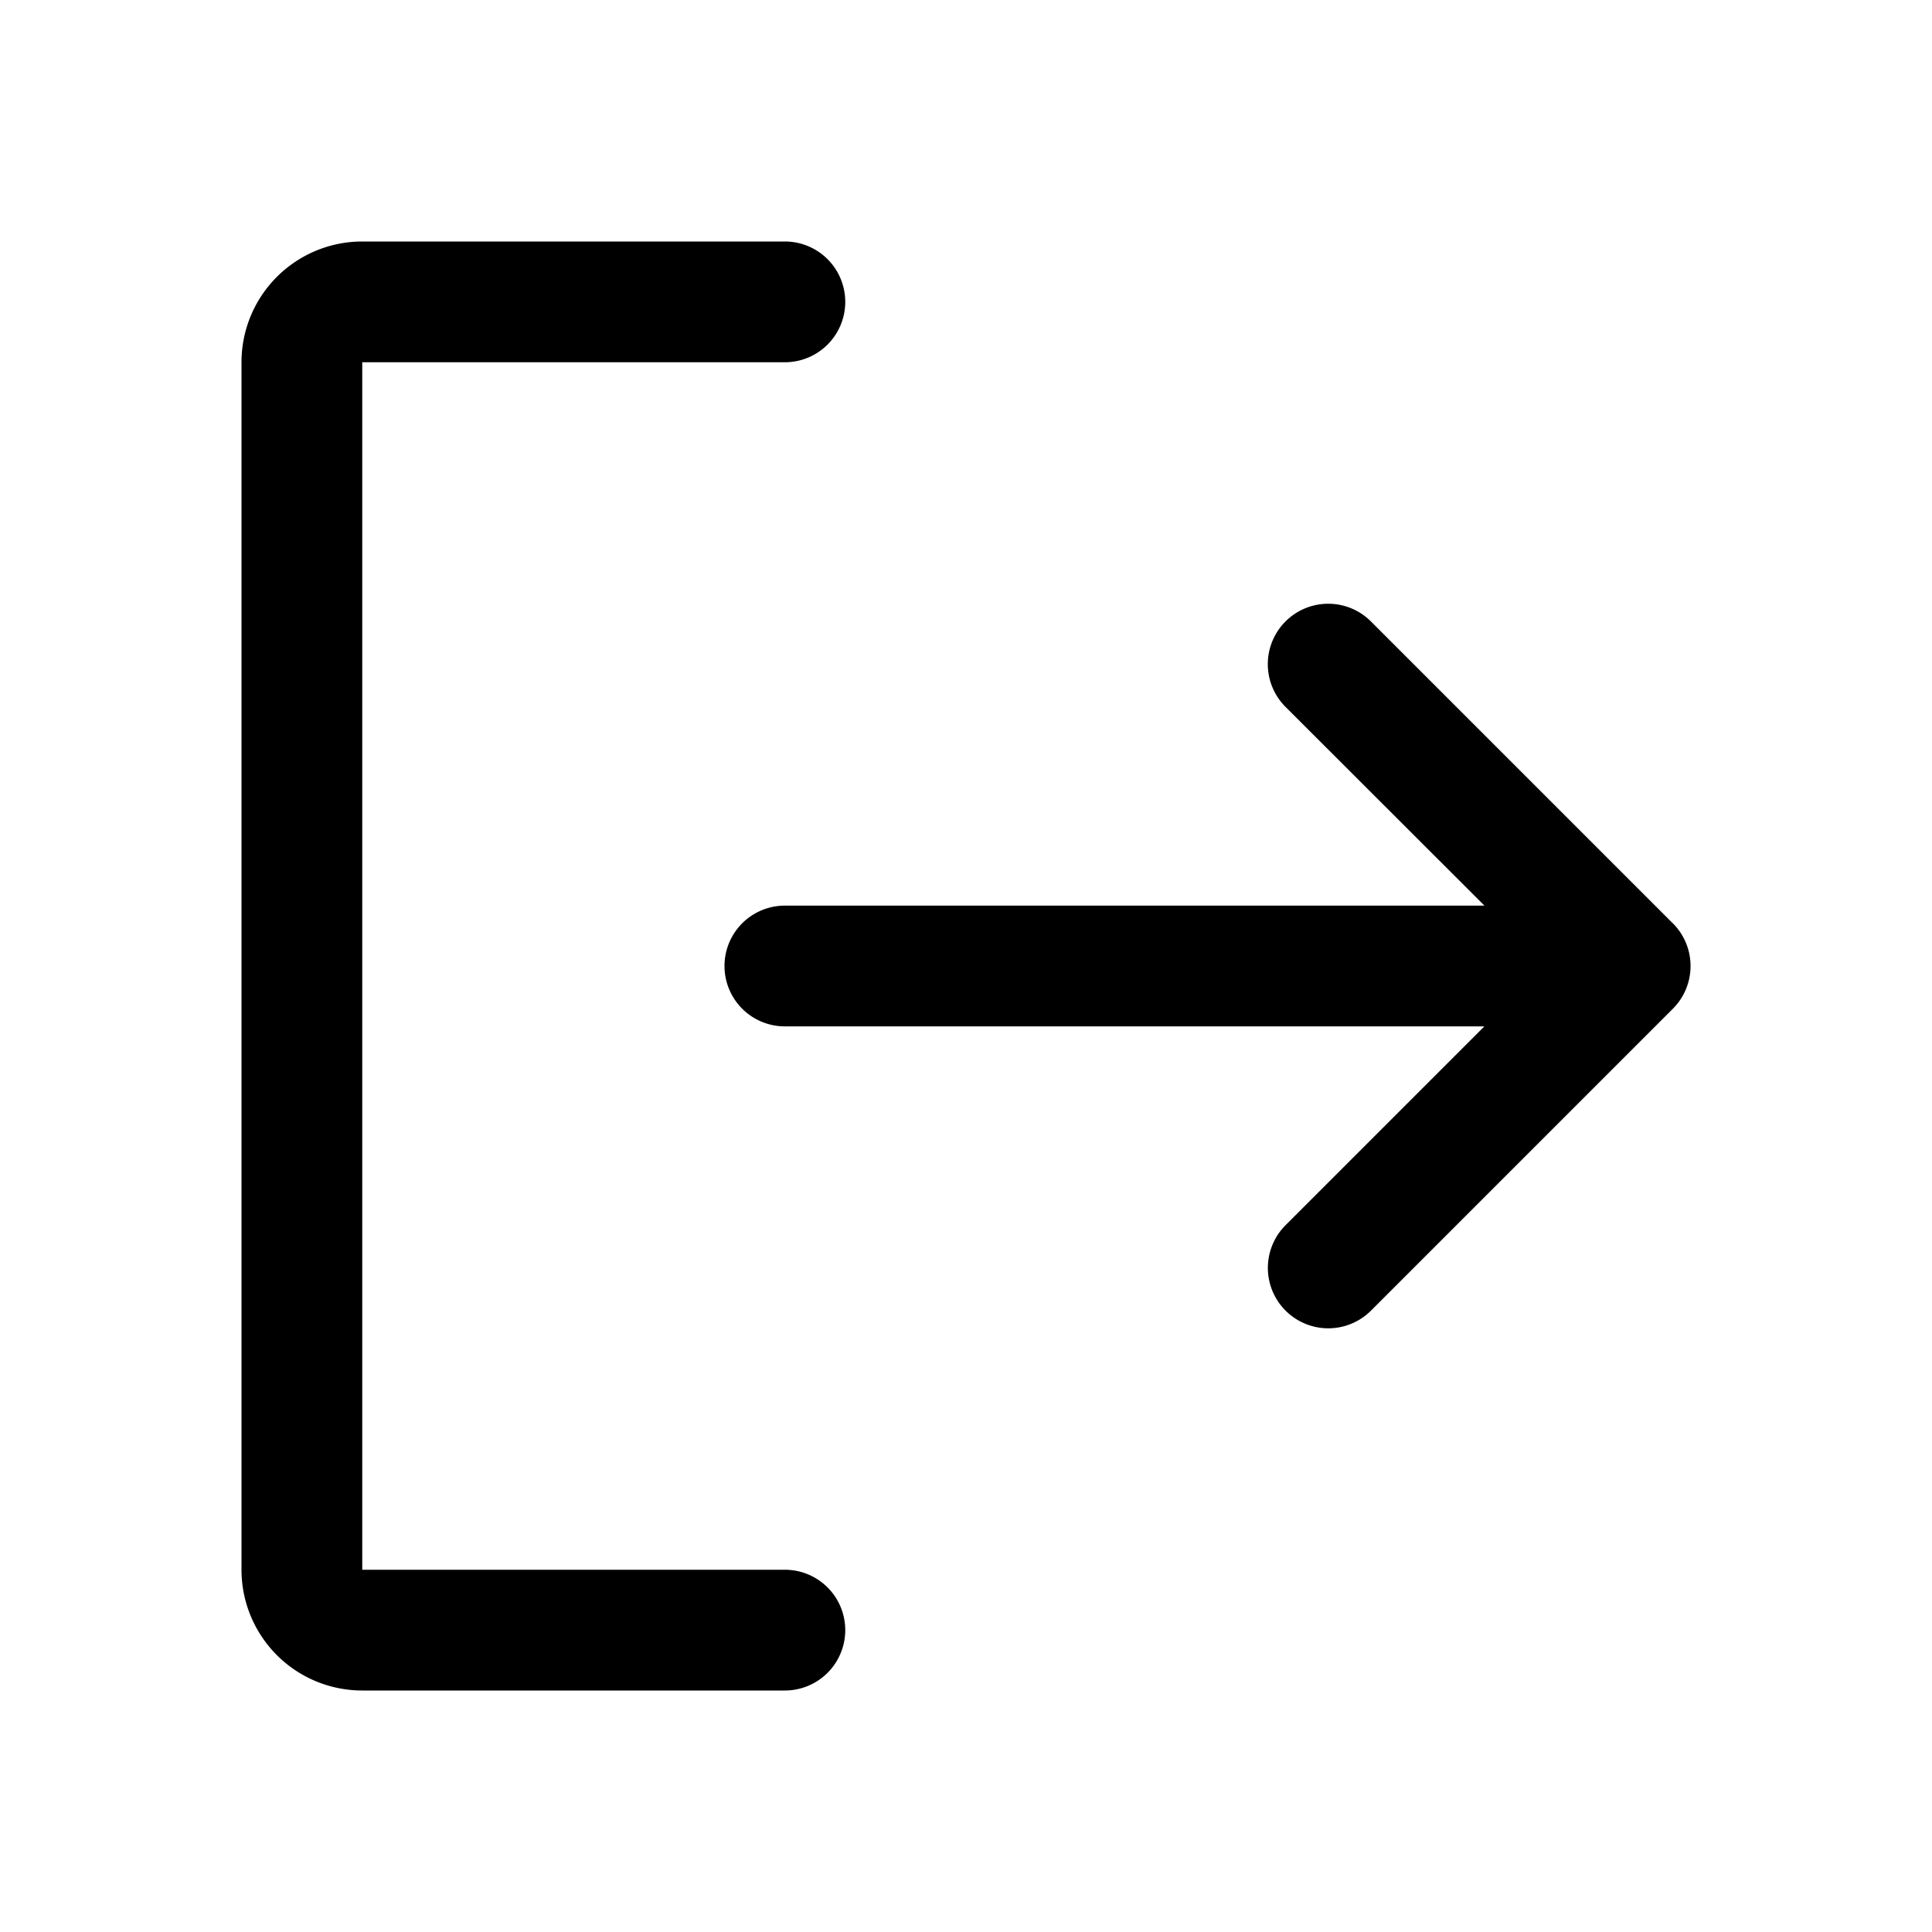 <svg xmlns="http://www.w3.org/2000/svg" width="32" height="32"><path d="M14 27a1 1 0 0 1-1 1H6a2 2 0 0 1-2-2V6a2 2 0 0 1 2-2h7a1 1 0 1 1 0 2H6v20h7a1 1 0 0 1 1 1zm13.707-11.707-5-5a1 1 0 0 0-1.415 1.415L24.587 15H13a1 1 0 0 0 0 2h11.586l-3.293 3.293a1 1 0 1 0 1.415 1.415l5-5a1.001 1.001 0 0 0 0-1.415z"/></svg>

